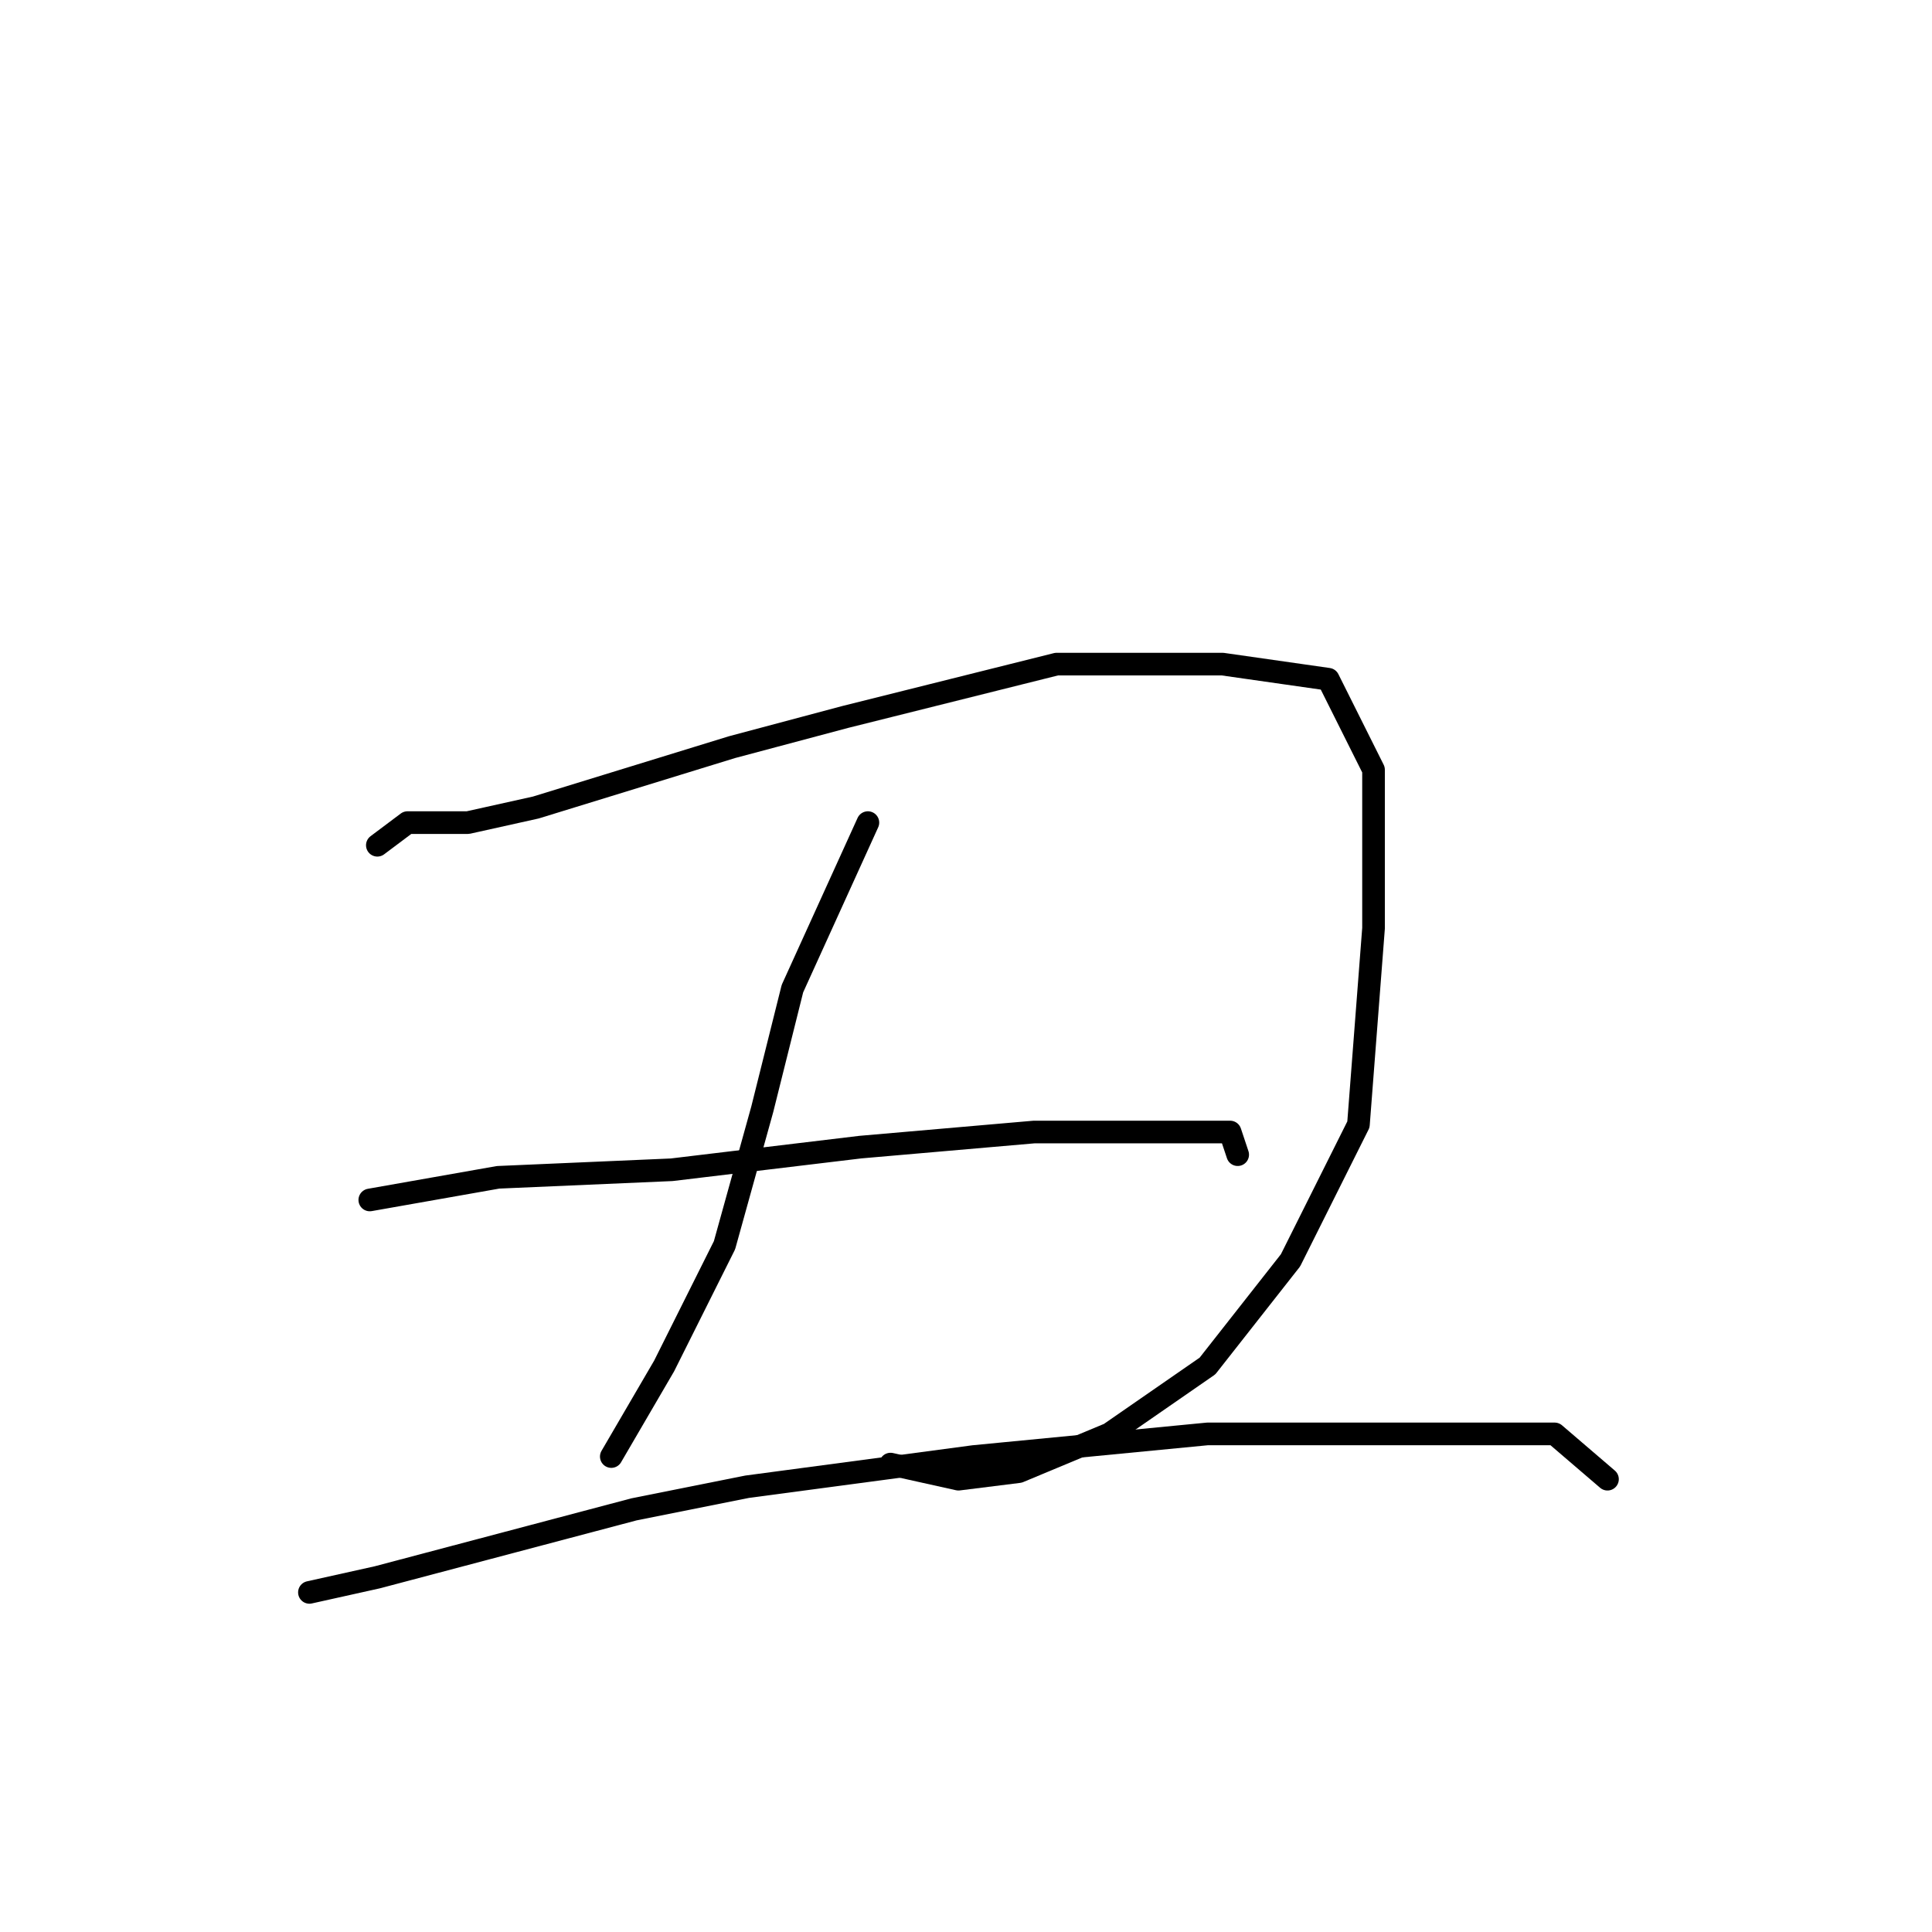 <?xml version="1.0" standalone="no"?>
    <svg width="256" height="256" xmlns="http://www.w3.org/2000/svg" version="1.1">
    <polyline stroke="black" stroke-width="3" stroke-linecap="round" fill="transparent" stroke-linejoin="round" points="50 112 54 109 62 109 71 107 97 99 112 95 140 88 162 88 176 90 182 102 182 123 180 149 171 167 160 181 147 190 135 195 127 196 118 194 118 194 " />
        <polyline stroke="black" stroke-width="3" stroke-linecap="round" fill="transparent" stroke-linejoin="round" points="115 109 105 131 101 147 96 165 88 181 81 193 81 193 " />
        <polyline stroke="black" stroke-width="3" stroke-linecap="round" fill="transparent" stroke-linejoin="round" points="49 159 66 156 89 155 114 152 137 150 155 150 163 150 164 153 164 153 " />
        <polyline stroke="black" stroke-width="3" stroke-linecap="round" fill="transparent" stroke-linejoin="round" points="41 211 50 209 84 200 99 197 129 193 160 190 186 190 206 190 213 196 213 196 " />
        </svg>